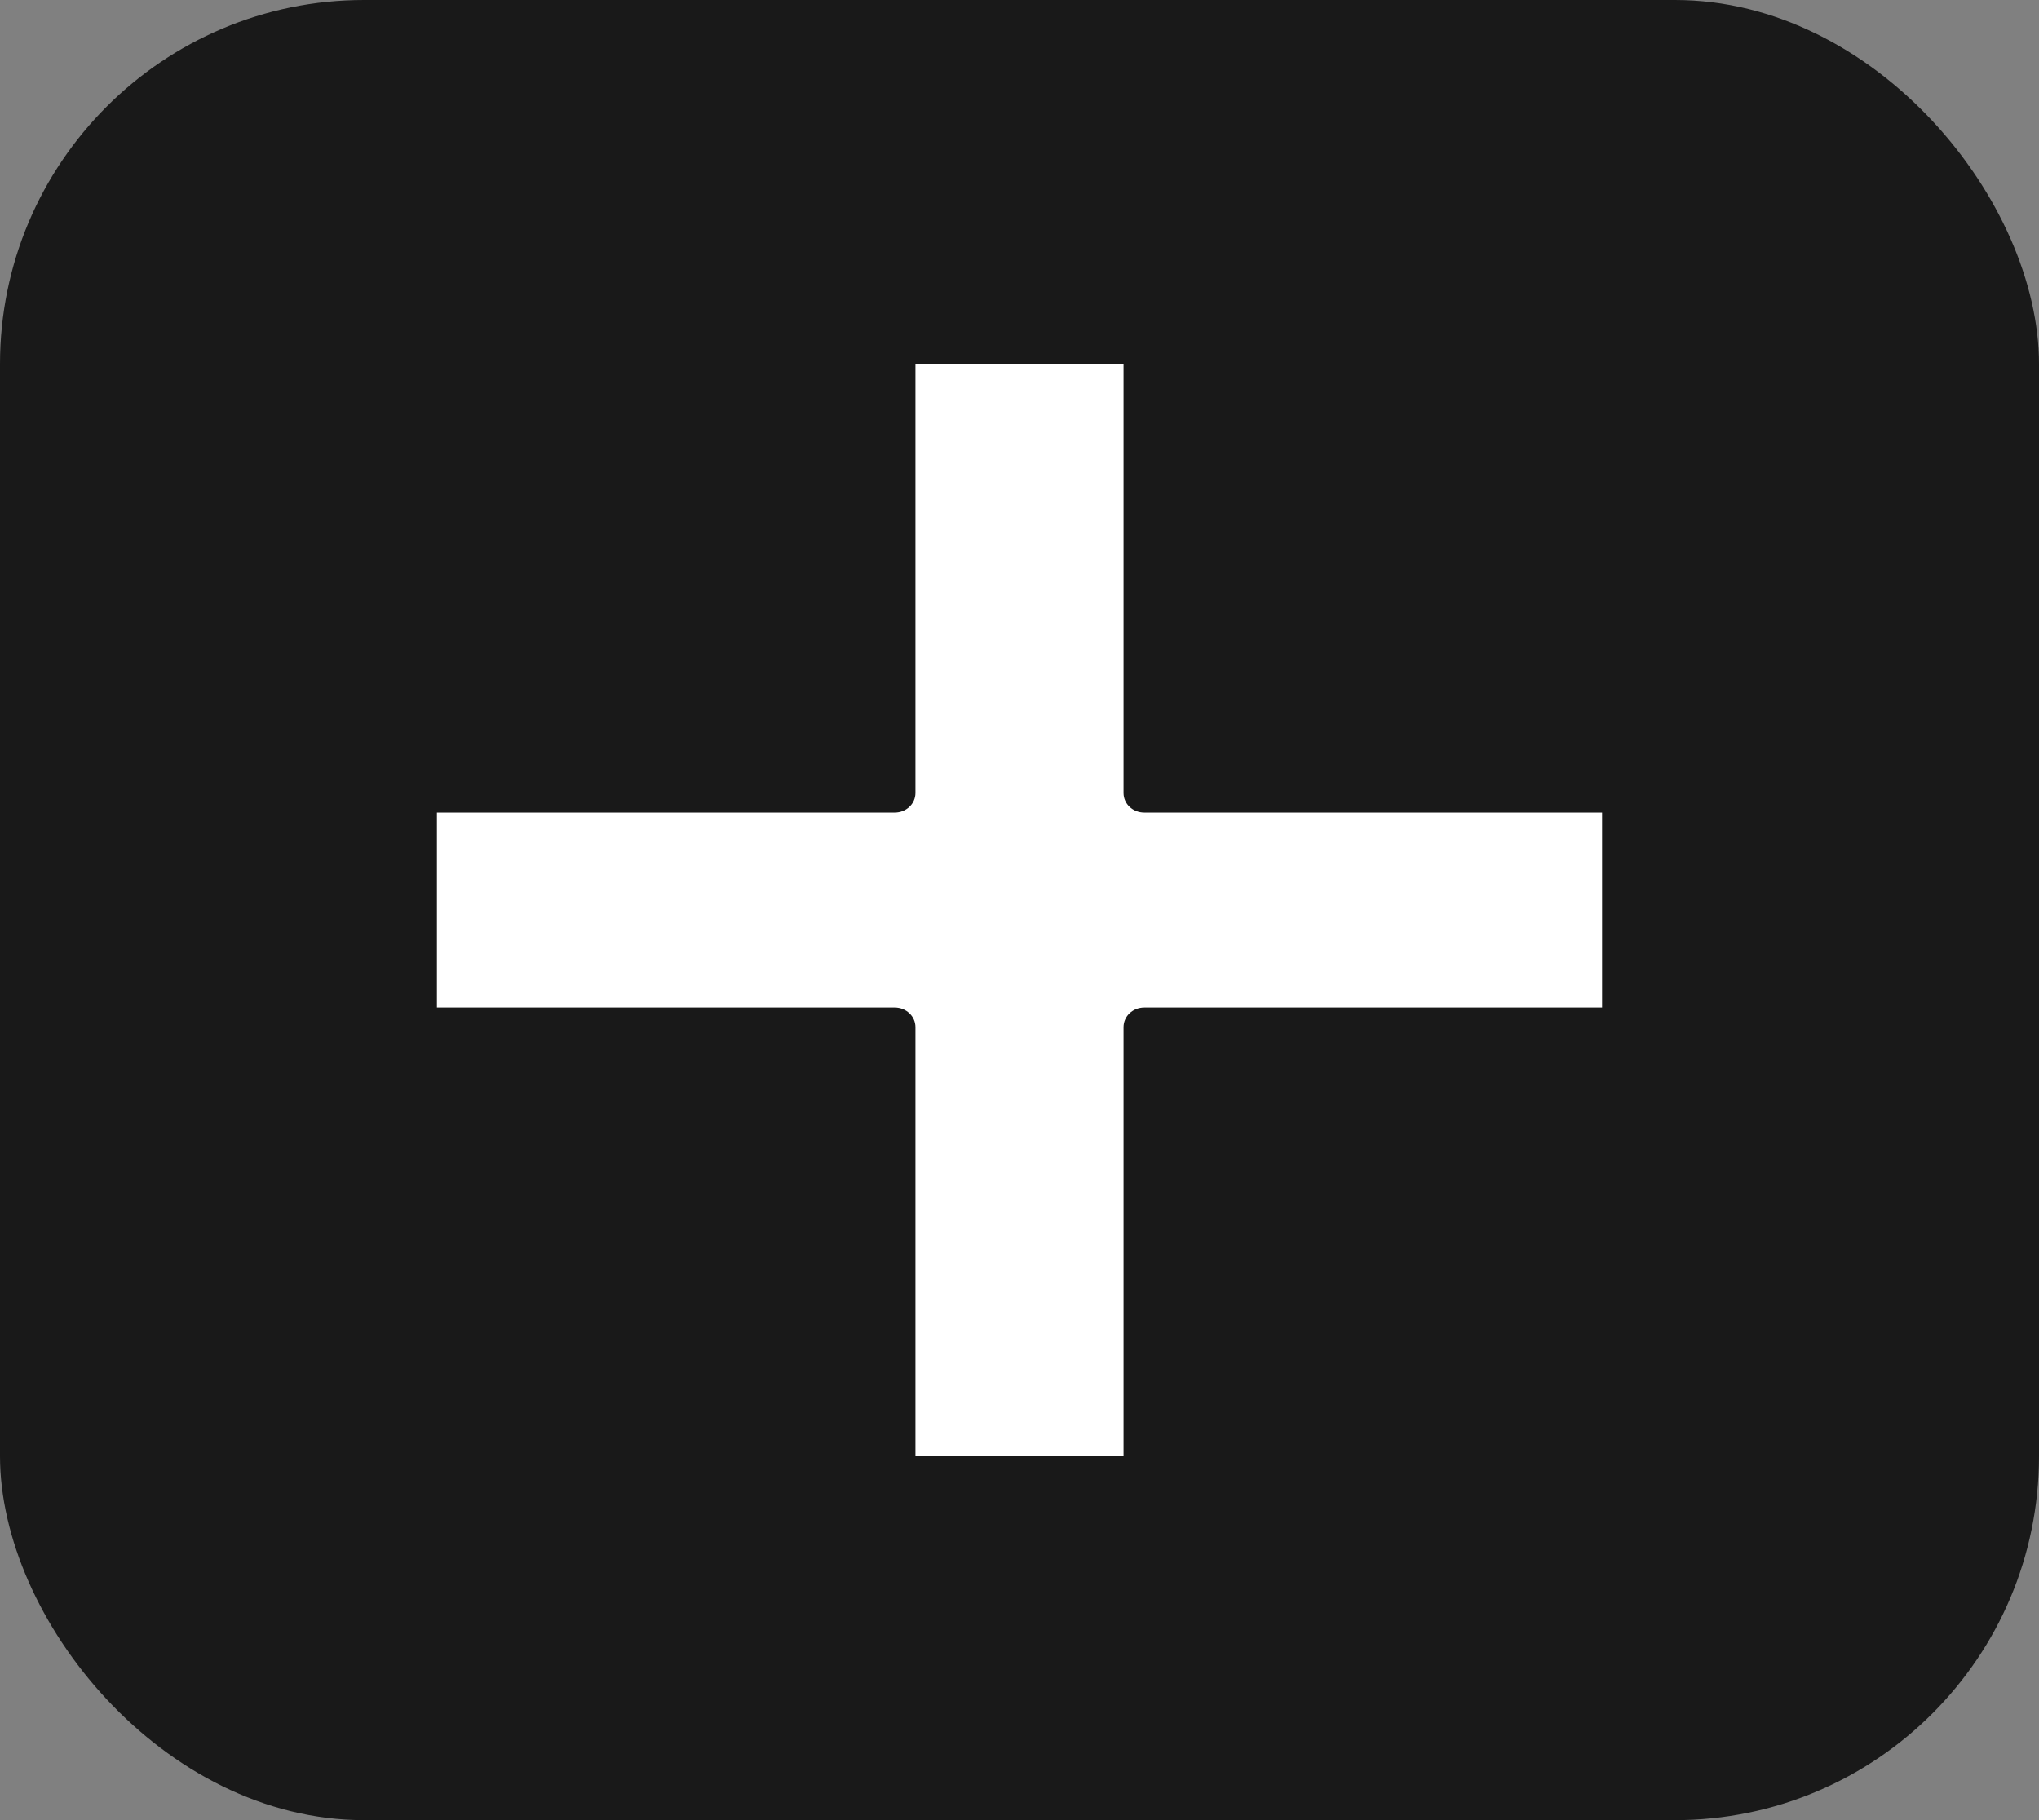 <svg width="28" height="25" viewBox="0 0 28 25" fill="none" xmlns="http://www.w3.org/2000/svg">
<rect x="0" y="0" width="28" height="25" fill="#808080" stroke="none"/>
<rect width="28" height="25" rx="5" fill="#191919"/>
<path d="M15.714 11.161C15.556 11.161 15.429 11.041 15.429 10.893V5H12.571V10.893C12.571 11.041 12.444 11.161 12.286 11.161H6V13.839H12.286C12.444 13.839 12.571 13.959 12.571 14.107V20H15.429V14.107C15.429 13.959 15.556 13.839 15.714 13.839H22V11.161H15.714Z" fill="white"/>
</svg>
